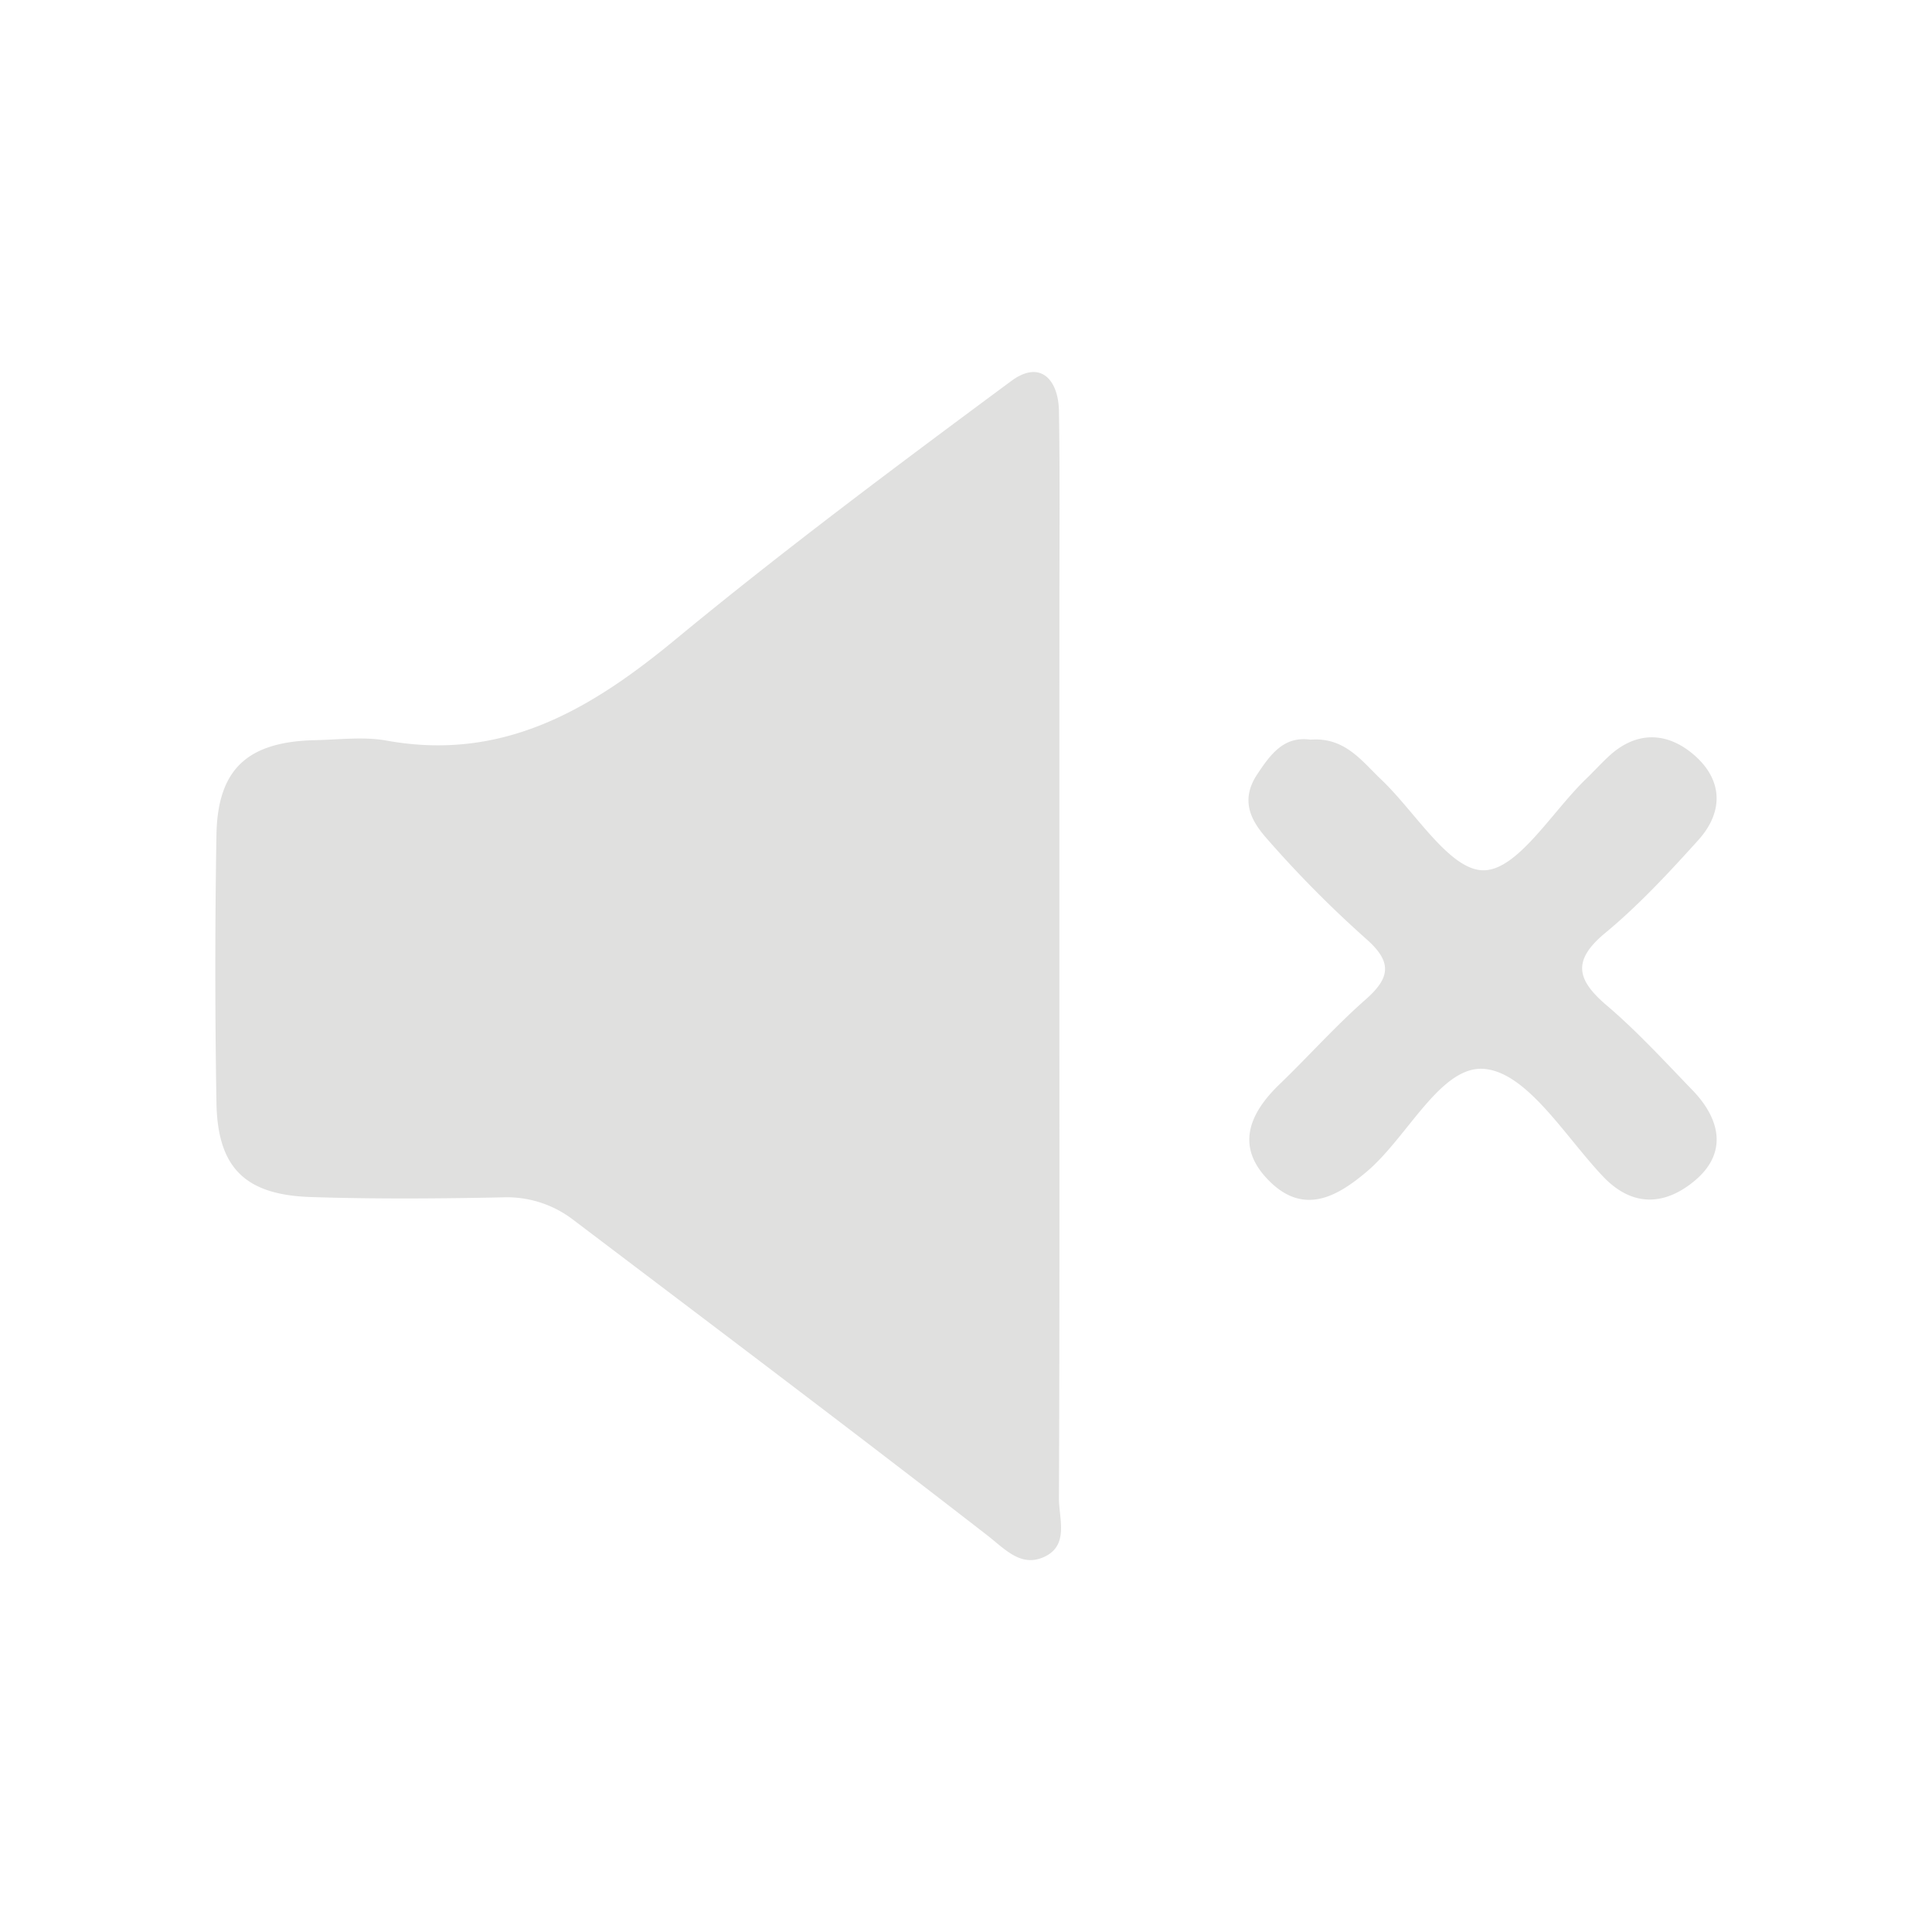 <svg id="Layer_1" data-name="Layer 1" xmlns="http://www.w3.org/2000/svg" viewBox="0 0 600 600"><defs><style>.cls-1{fill:#e0e0df;}</style></defs><path class="cls-1" d="M329,300.78c0,54.85.1,109.71-.14,164.57,0,6.31,3.27,14.71-4.76,18.24-7.13,3.14-12-2.5-17.57-6.84-42.57-33-85.55-65.38-128.47-97.9a33.83,33.83,0,0,0-22-7c-19.85.4-39.73.55-59.57-.1-20.45-.67-28.93-9.15-29.27-29.31q-.7-41.56,0-83.13c.34-20.52,9.69-29,30.75-29.45,7.37-.15,15-1.15,22.09.14,36,6.52,63.18-9.5,89.61-31.33,33.85-27.94,69.1-54.22,104.39-80.35,8.95-6.63,14.66-.56,14.81,9.44.32,19.79.14,39.59.14,59.38Q329,243.94,329,300.78Z"/><path class="cls-1" d="M407,229.71c10.67-.82,15.84,6.58,21.92,12.35,10.65,10.11,21.29,28.28,31.84,28.22s21.22-18.17,31.8-28.38c2.45-2.36,4.74-4.89,7.24-7.19,8.5-7.77,17.9-7.34,26-.51,9.19,7.73,9.7,17.76,1.59,26.74-9.11,10.09-18.44,20.16-28.87,28.8s-8.8,14.62.52,22.55,17.93,17.32,26.59,26.29,10.92,19.46.8,28c-8.76,7.39-19,8.88-28.59-1.21-11.69-12.31-23.35-32-36.64-33.39-13.62-1.45-23.9,21-36.68,31.83-9.12,7.75-19.34,13.55-29.93,3.35-11-10.58-7-21,2.76-30.41,9-8.67,17.28-18,26.64-26.24,7.68-6.74,8.57-11.6.37-18.85a347.48,347.48,0,0,1-31.08-31.39c-4.59-5.24-8.29-11.59-2.85-19.78C394.84,233.8,398.93,228.59,407,229.71Z"/></svg>